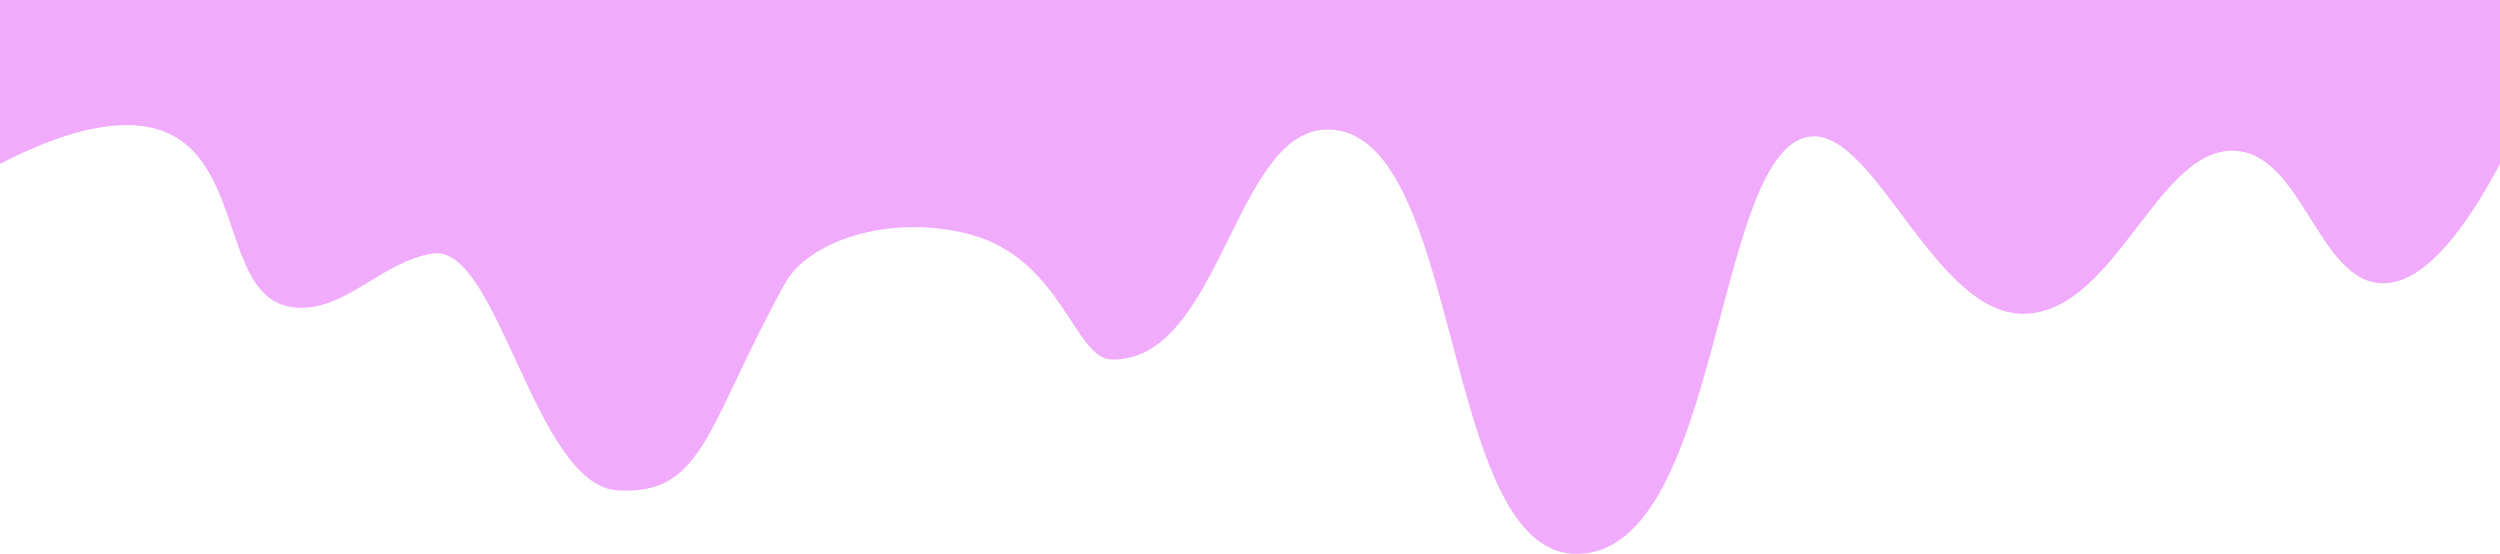 <?xml version="1.0" encoding="UTF-8"?>
<svg id="Ebene_1" data-name="Ebene 1" xmlns="http://www.w3.org/2000/svg" viewBox="0 0 1968 436">
  <defs>
    <style>
      .cls-1 {
        fill: #f0abfc;
        stroke-width: 0px;
      }
    </style>
  </defs>
  <path class="cls-1" d="m0,129V0h1968v129c-26.1,49.21-58.95,94.88-92.93,94-50.08-1.29-63.01-102.63-116.43-104.32-60.64-1.92-92.82,125.71-164.19,128.32-70.18,2.57-117.12-141.72-167.43-139.62-78.71,3.29-70.02,328.62-186.02,328.62-108,0-88.45-335.85-196.87-334-72.7,1.24-83.76,183-169.13,181-29.63-.69-39.32-80.55-113.31-99-63.31-15.79-125.67,6.45-143.69,39-62,112-63.4,167.22-132,163-65-4-94-194-145.07-186.42-40.85,6.07-69.72,46.69-109.5,42.42-60.84-6.53-35.95-126.89-114.8-142-36.14-6.92-81.15,10.73-116.62,29Z"/>
</svg>